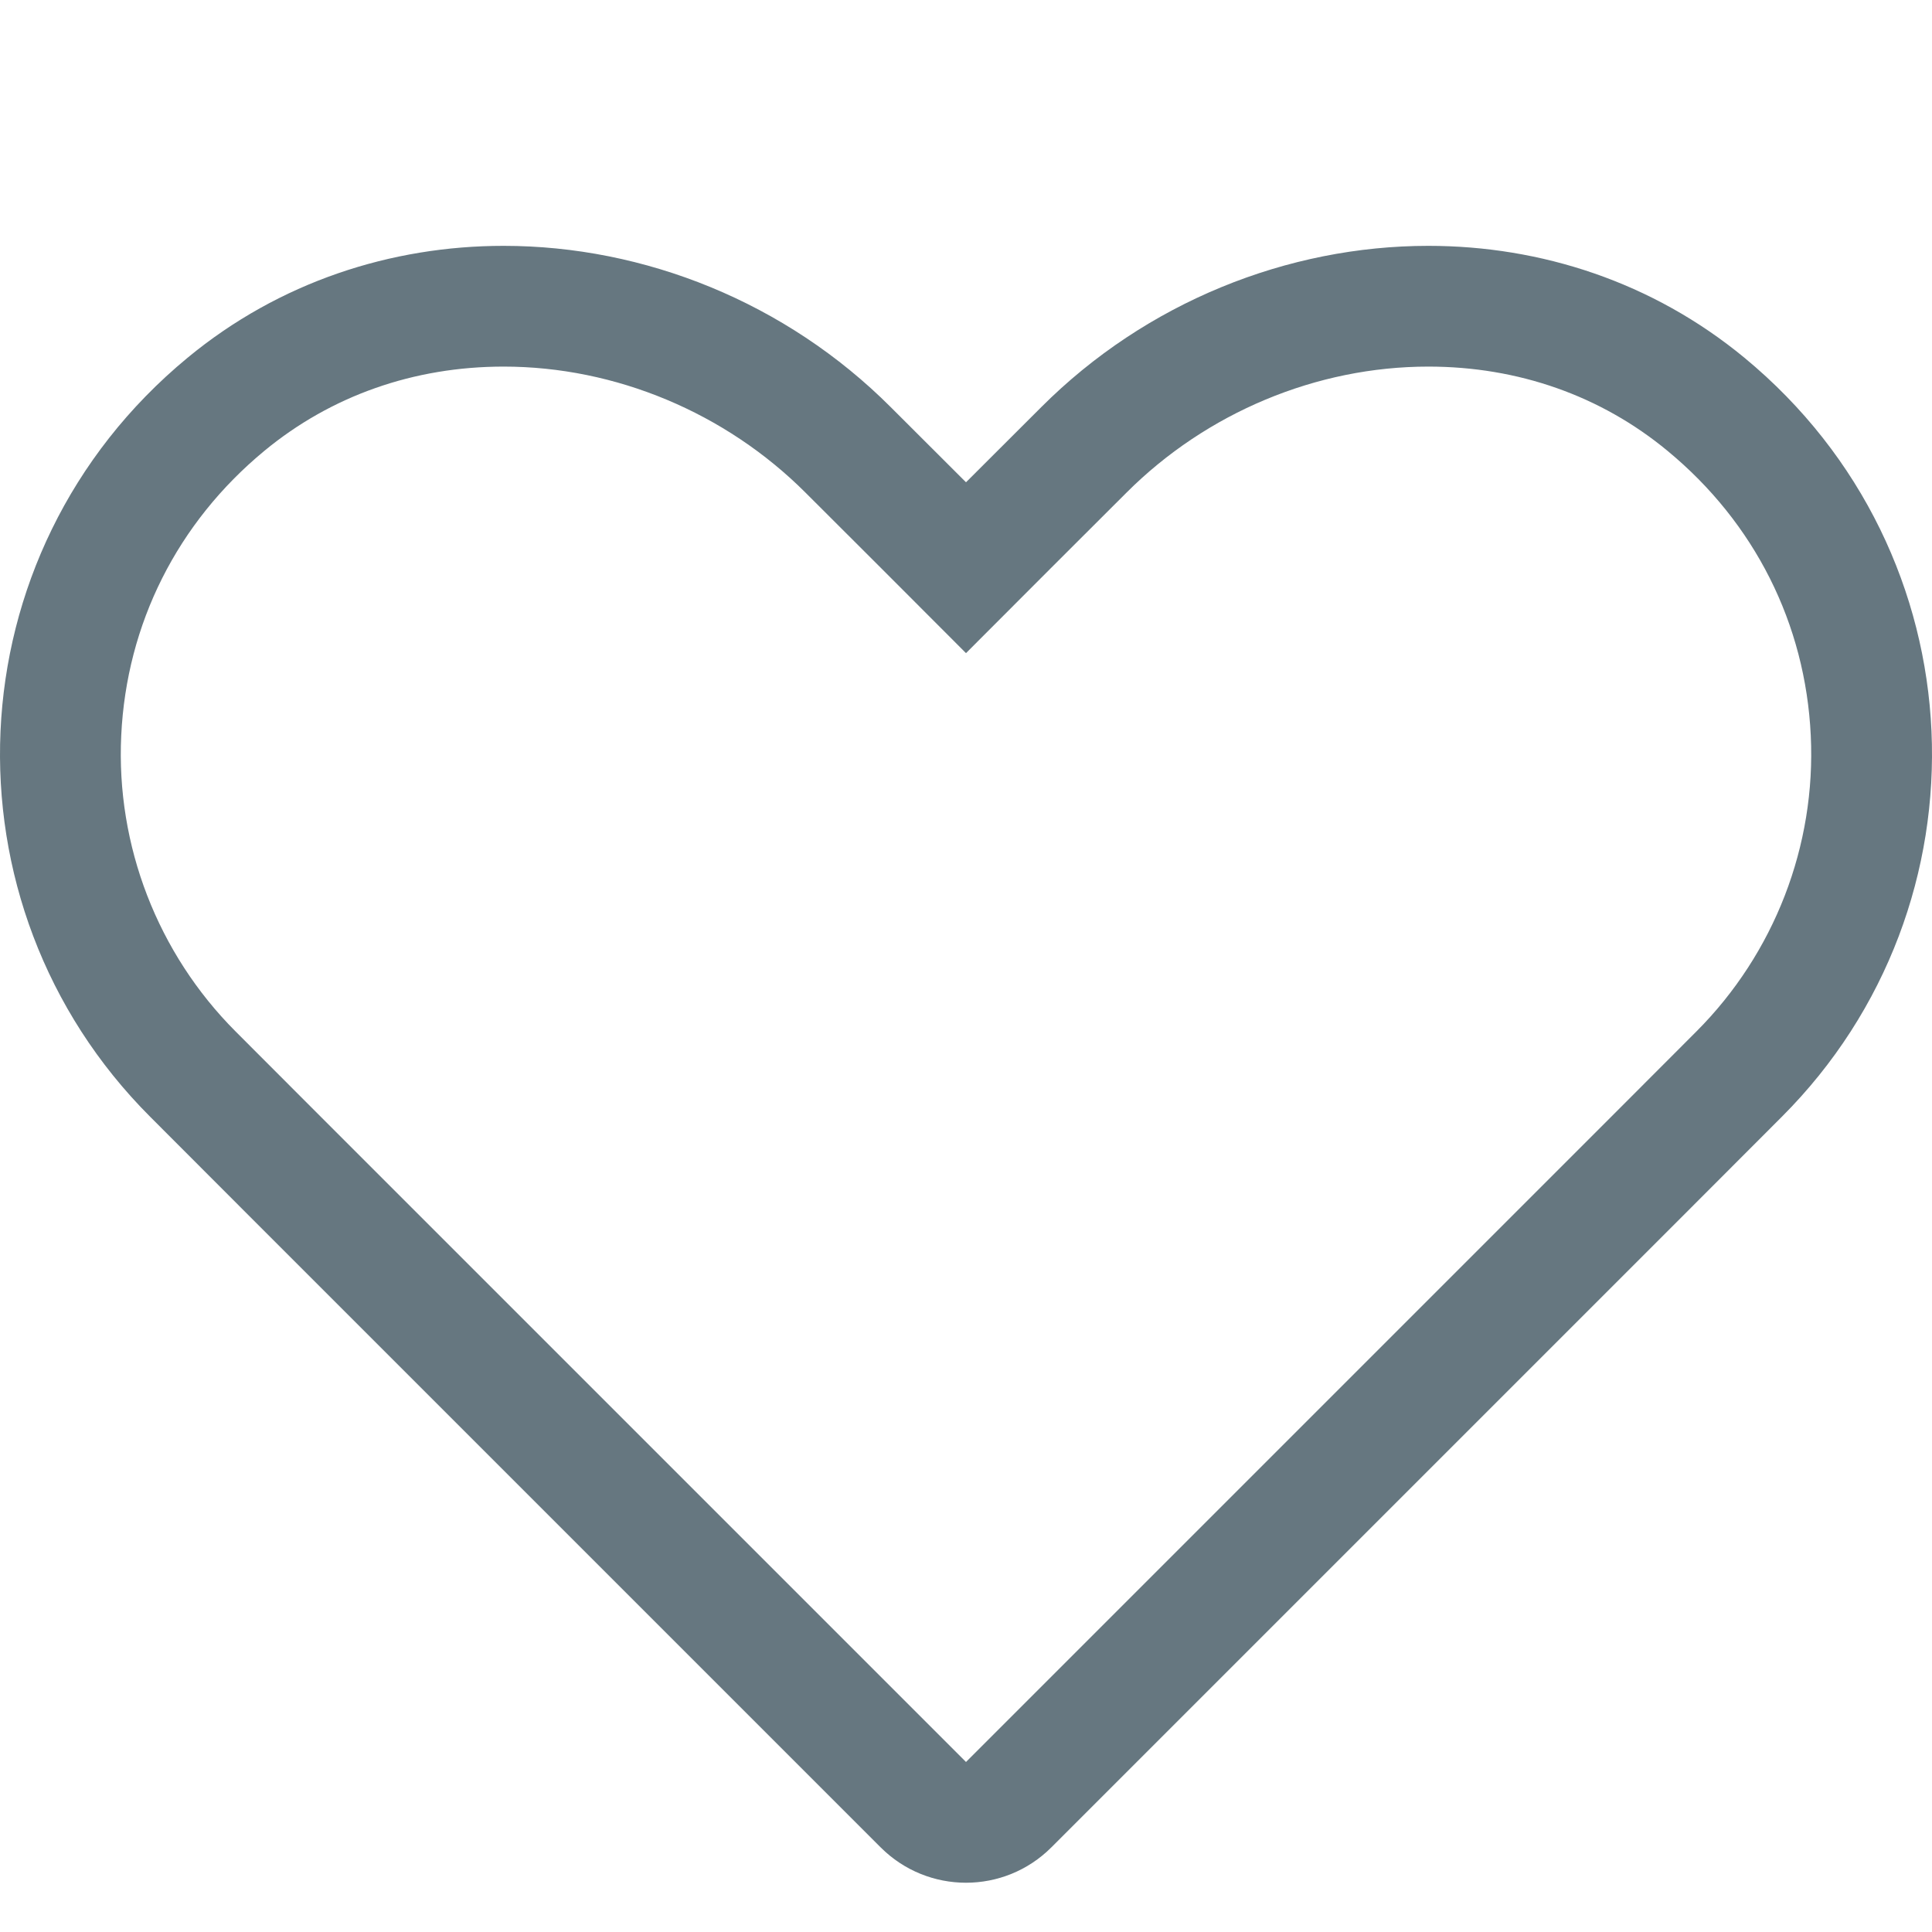 <?xml version="1.0" encoding="UTF-8"?>
<svg width="16px" height="16px" viewBox="0 0 16 16" version="1.1" xmlns="http://www.w3.org/2000/svg" xmlns:xlink="http://www.w3.org/1999/xlink">
    <!-- Generator: Sketch 49.1 (51147) - http://www.bohemiancoding.com/sketch -->
    <title>heart</title>
    <desc>Created with Sketch.</desc>
    <defs></defs>
    <g id="heart" stroke="none" stroke-width="1" fill="none" fill-rule="evenodd">
        <g id="Page-1" transform="translate(0, 2)" fill="#667780">
            <path d="M11.829,0.036 C10.665,0.036 9.492,0.502 8.622,1.373 L8,1.994 L7.378,1.373 C6.508,0.502 5.335,0.036 4.171,0.036 C3.239,0.036 2.313,0.335 1.553,0.963 C-0.409,2.583 -0.512,5.493 1.244,7.249 L1.994,8 L7.293,13.299 C7.488,13.494 7.744,13.592 8,13.592 C8.256,13.592 8.512,13.494 8.707,13.299 L14.006,8 L14.756,7.249 C16.512,5.493 16.409,2.583 14.447,0.963 C13.686,0.335 12.761,0.036 11.829,0.036 M11.829,1.036 C12.572,1.036 13.258,1.277 13.81,1.734 C14.531,2.329 14.952,3.166 14.996,4.091 C15.04,5.004 14.694,5.896 14.049,6.542 L13.299,7.293 L8,12.592 L2.701,7.293 L1.951,6.542 C1.306,5.896 0.96,5.003 1.004,4.091 C1.048,3.166 1.469,2.329 2.189,1.734 C2.742,1.277 3.428,1.036 4.171,1.036 C5.097,1.036 6.008,1.417 6.671,2.08 L7.293,2.701 L8,3.409 L8.707,2.701 L9.329,2.08 C9.992,1.417 10.903,1.036 11.829,1.036" id="Fill-3"></path>
        </g>
    </g>
</svg>